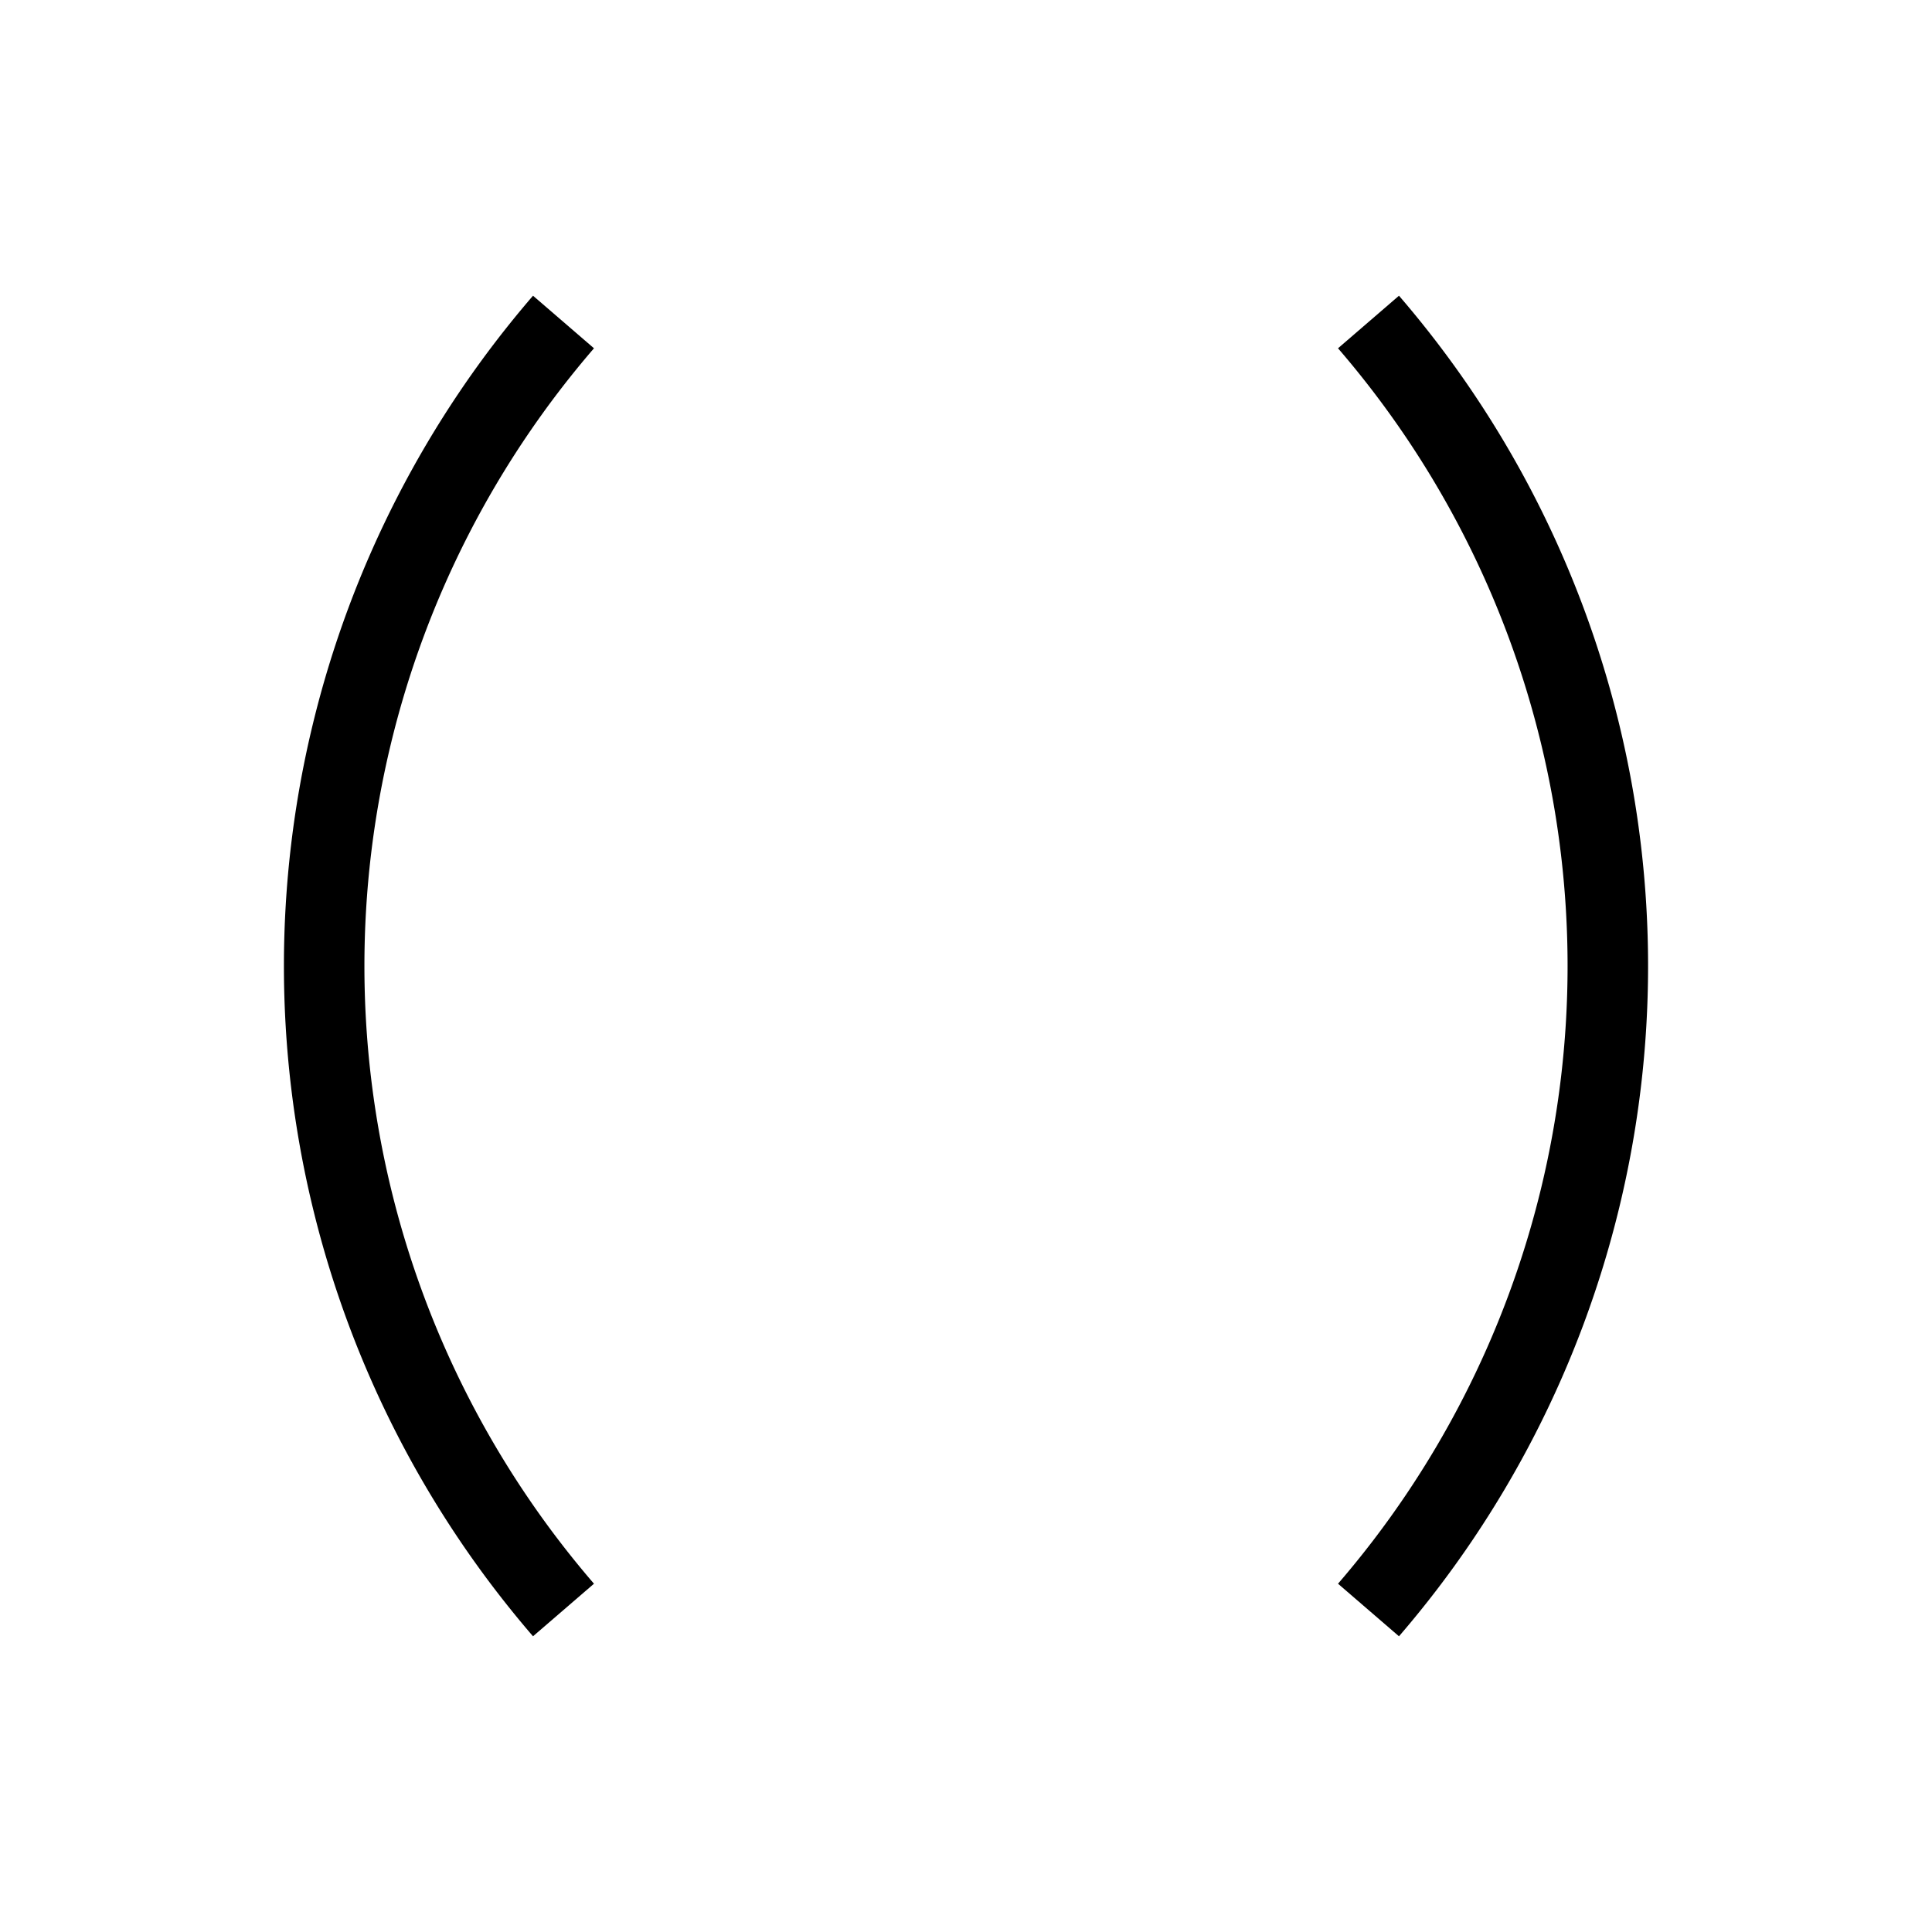 <svg xmlns="http://www.w3.org/2000/svg" viewBox="0 0 24 24" strokeWidth="2" stroke="currentColor" fill="none" strokeLinecap="round" strokeLinejoin="round">
<path stroke="none" d="M0 0h24v24H0z" fill="none"/>
<path d="M7 4a12.25 12.25 0 0 0 0 16"/>
<path d="M17 4a12.25 12.25 0 0 1 0 16"/>
</svg>